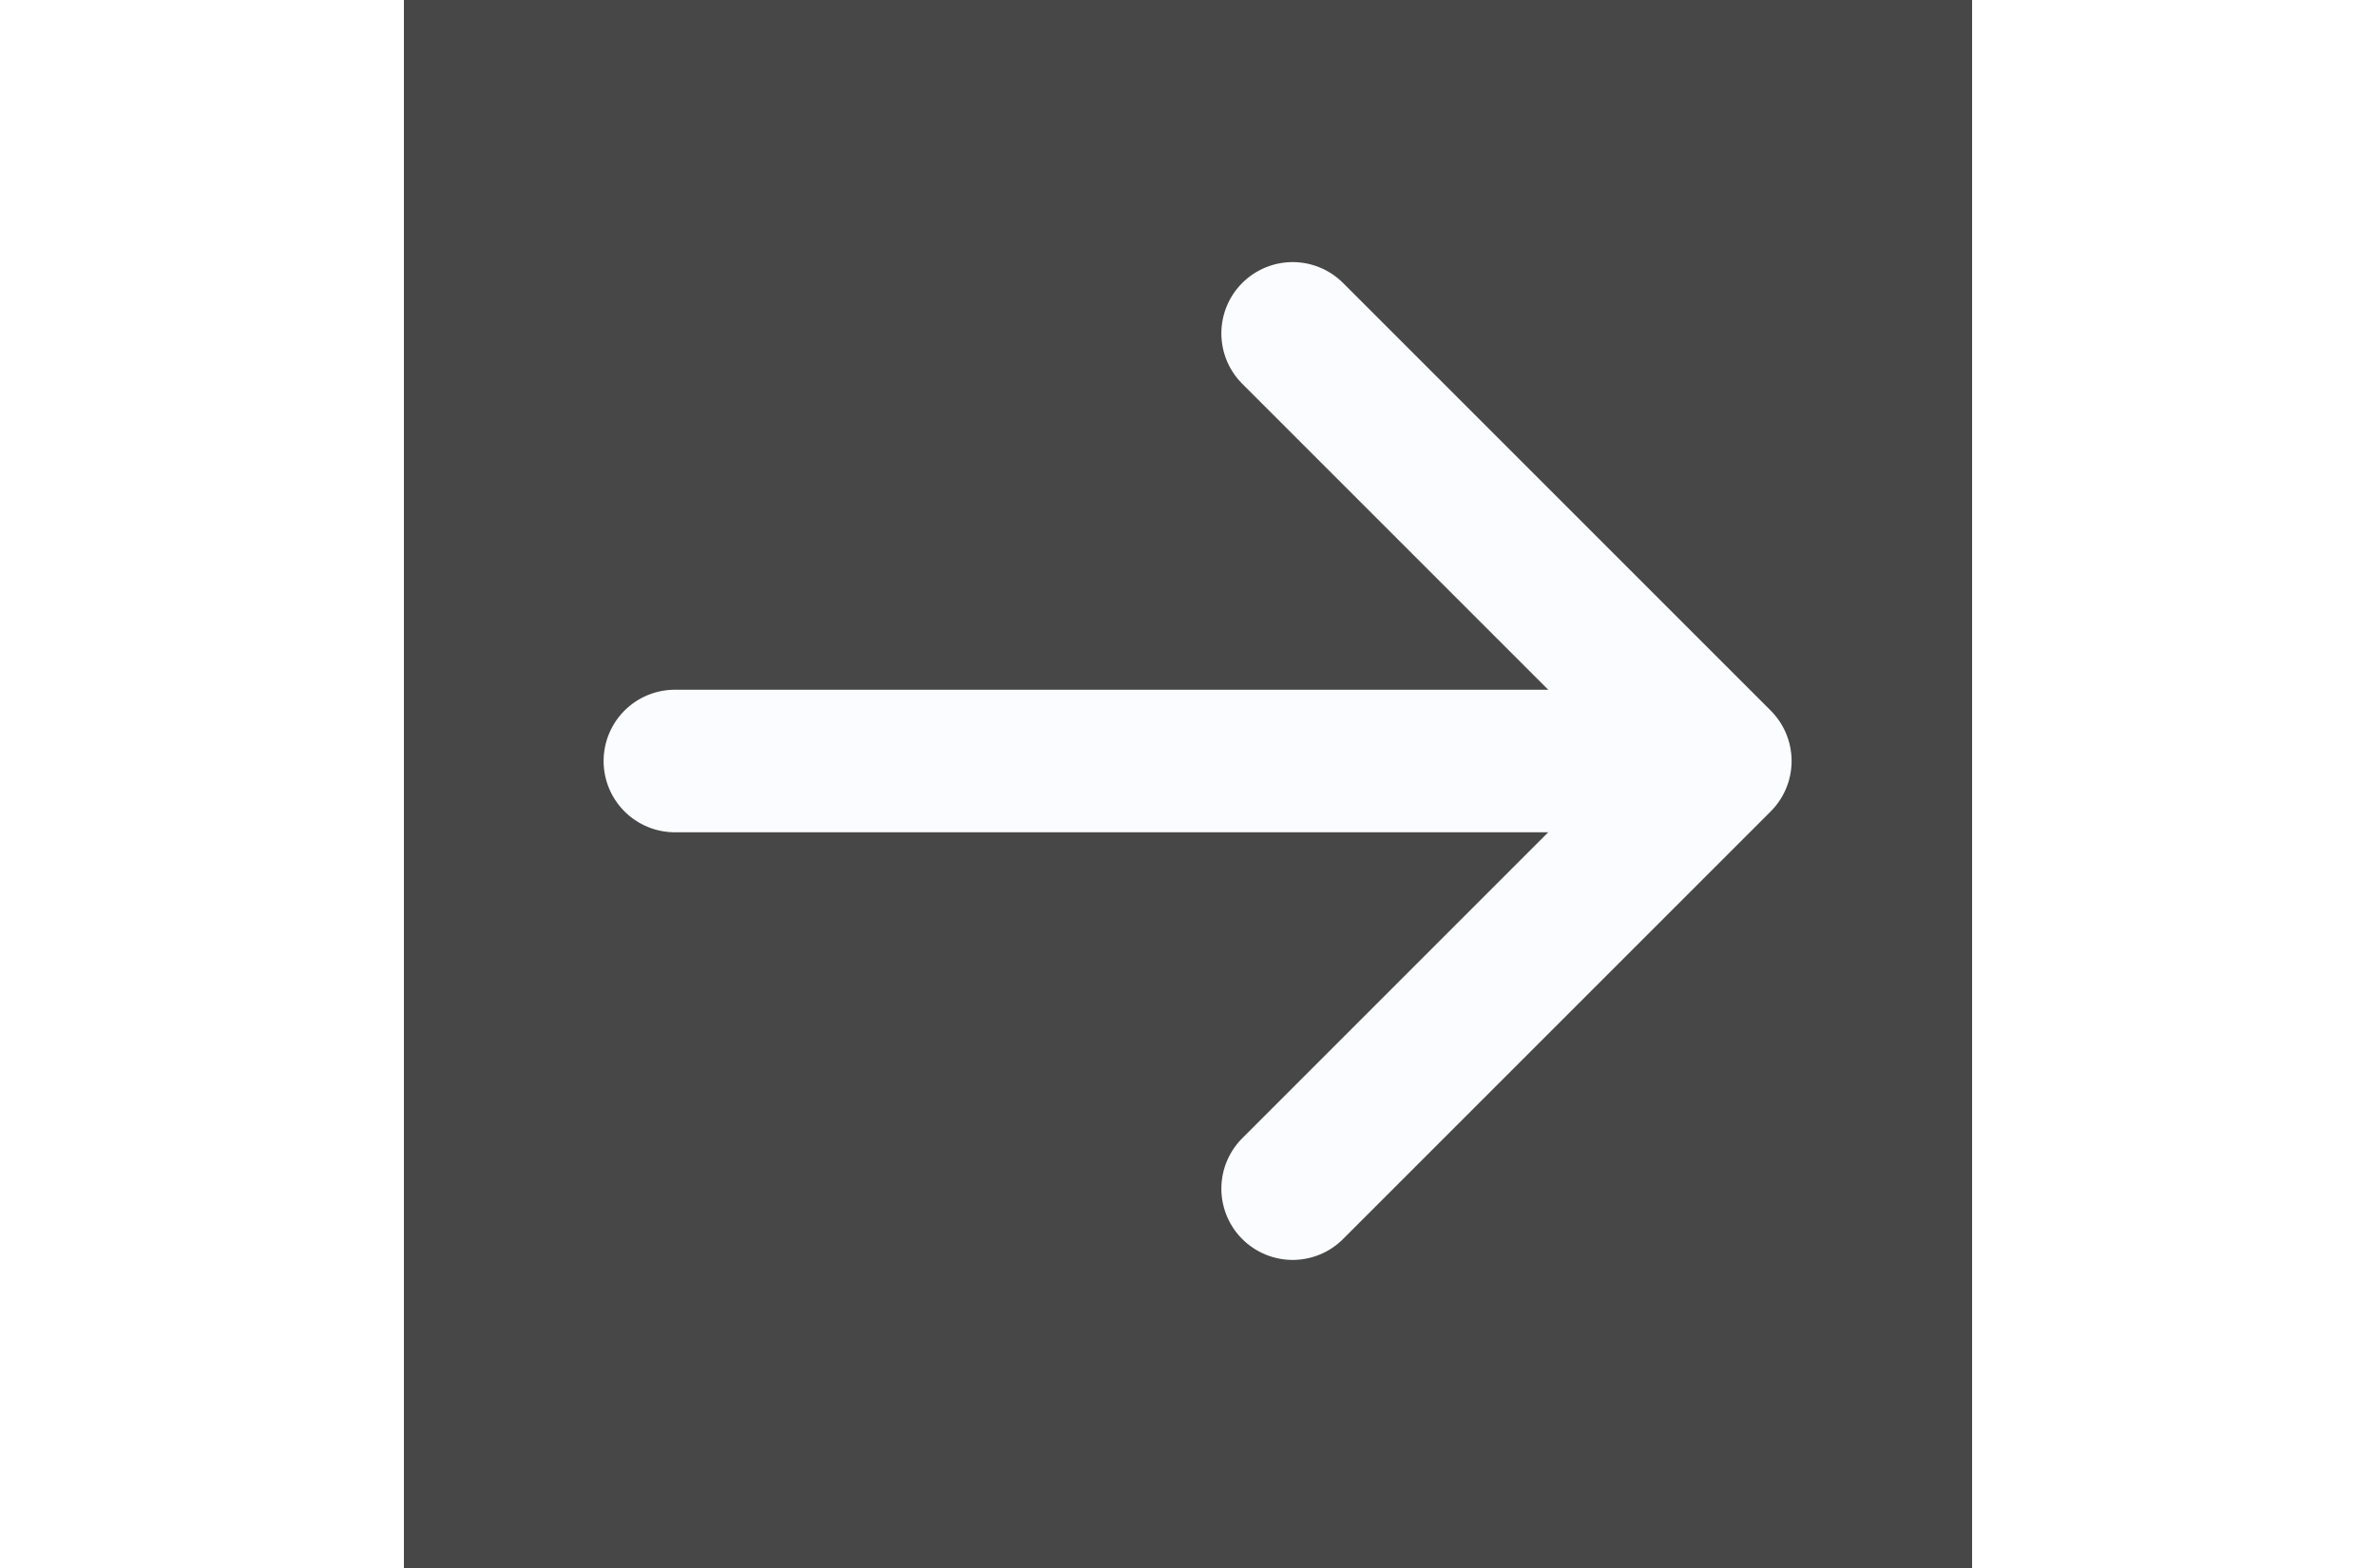 <svg opacity=".9" width="50" height="33" viewBox="0 0 33 33" fill="none" xmlns="http://www.w3.org/2000/svg">
    <rect x="0" y="0" width="33" height="33" fill="#333333" stroke="none"/>
    <path d="M5.702 16.016H26.702" stroke="#FAFCFF" stroke-width="3" stroke-linecap="round" stroke-linejoin="round"/>
    <path d="M18.702 7.016L27.702 16.016L18.702 25.016" stroke="#FAFCFF" stroke-width="3" stroke-linecap="round" stroke-linejoin="round"/>
</svg>